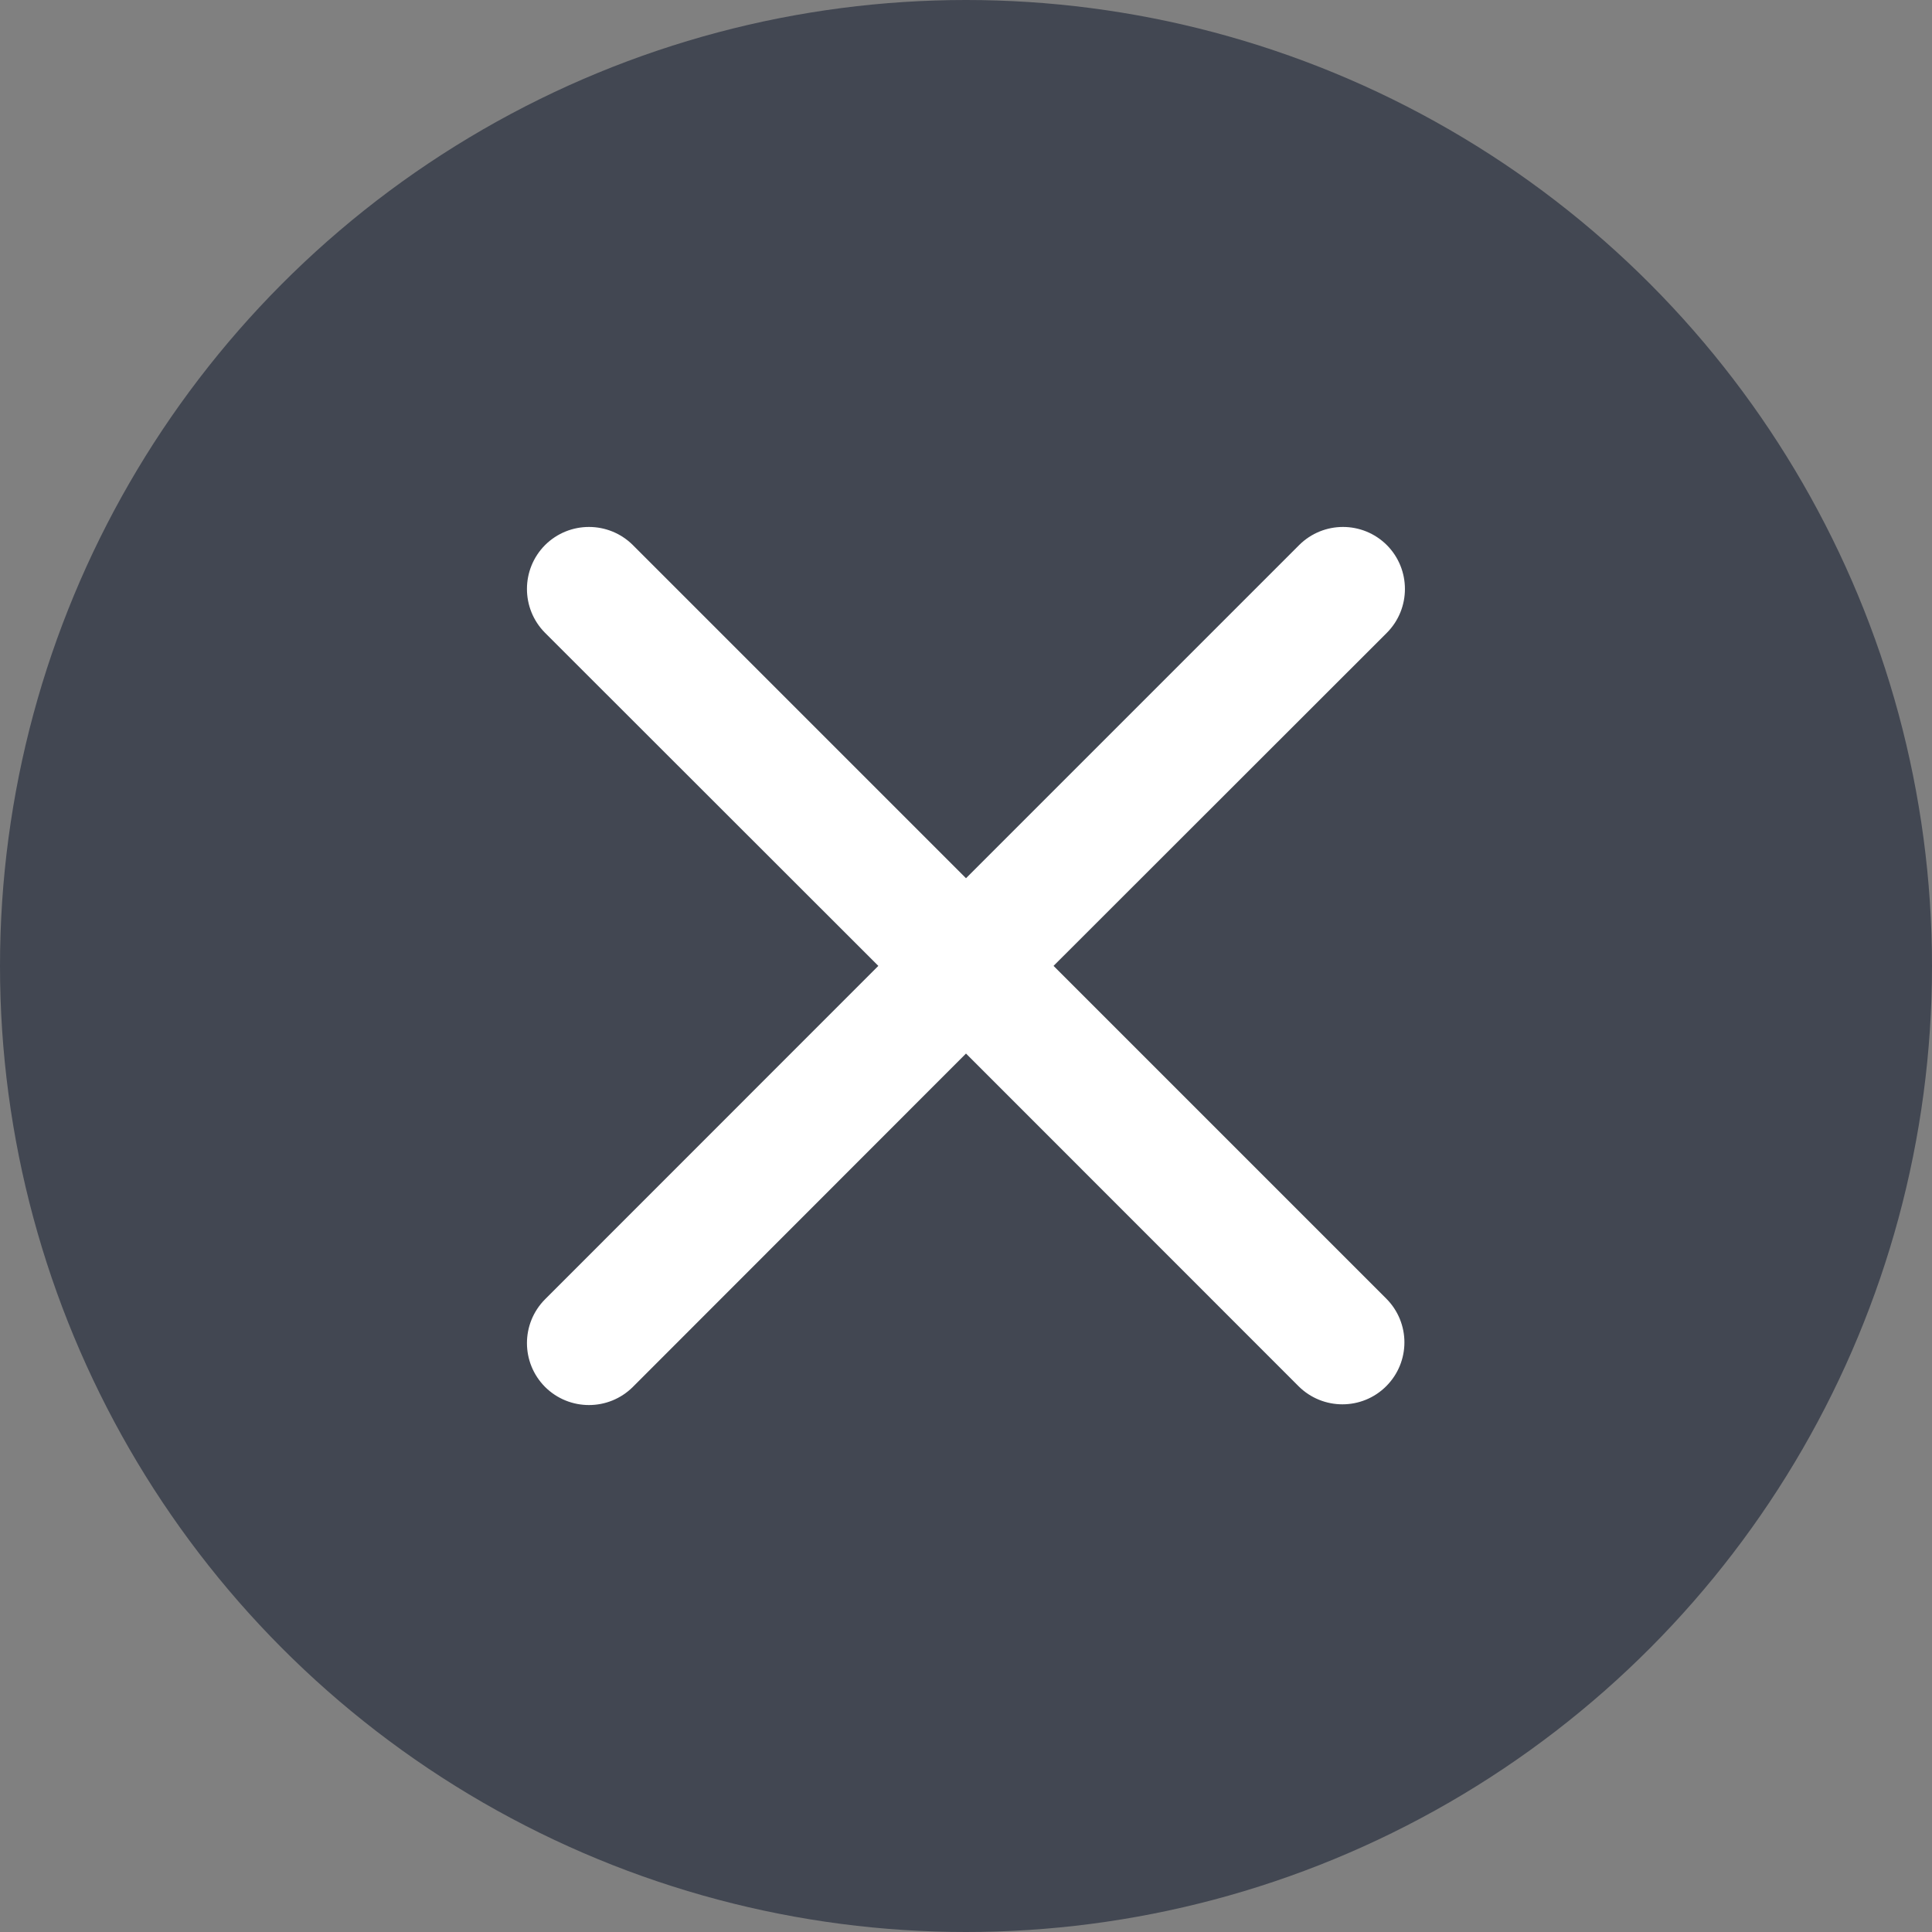 <svg width="16" height="16" viewBox="0 0 16 16" fill="none" xmlns="http://www.w3.org/2000/svg">
<rect x="0" y="0" width="16" height="16" fill="#808080" stroke="none"/>
<circle cx="8" cy="8" r="8" fill="#424752"/>
<path d="M10.759 4.514C10.96 4.314 11.284 4.314 11.485 4.514C11.685 4.715 11.685 5.04 11.485 5.241L8.725 7.999L11.48 10.754C11.681 10.955 11.681 11.279 11.48 11.48C11.28 11.68 10.955 11.68 10.754 11.48L8 8.725L5.241 11.486C5.04 11.686 4.715 11.686 4.514 11.486C4.314 11.285 4.314 10.961 4.514 10.76L7.274 7.999L4.514 5.241C4.314 5.04 4.314 4.715 4.514 4.514C4.715 4.314 5.04 4.314 5.241 4.514L8 7.273L10.759 4.514Z" fill="white"/>
</svg>
